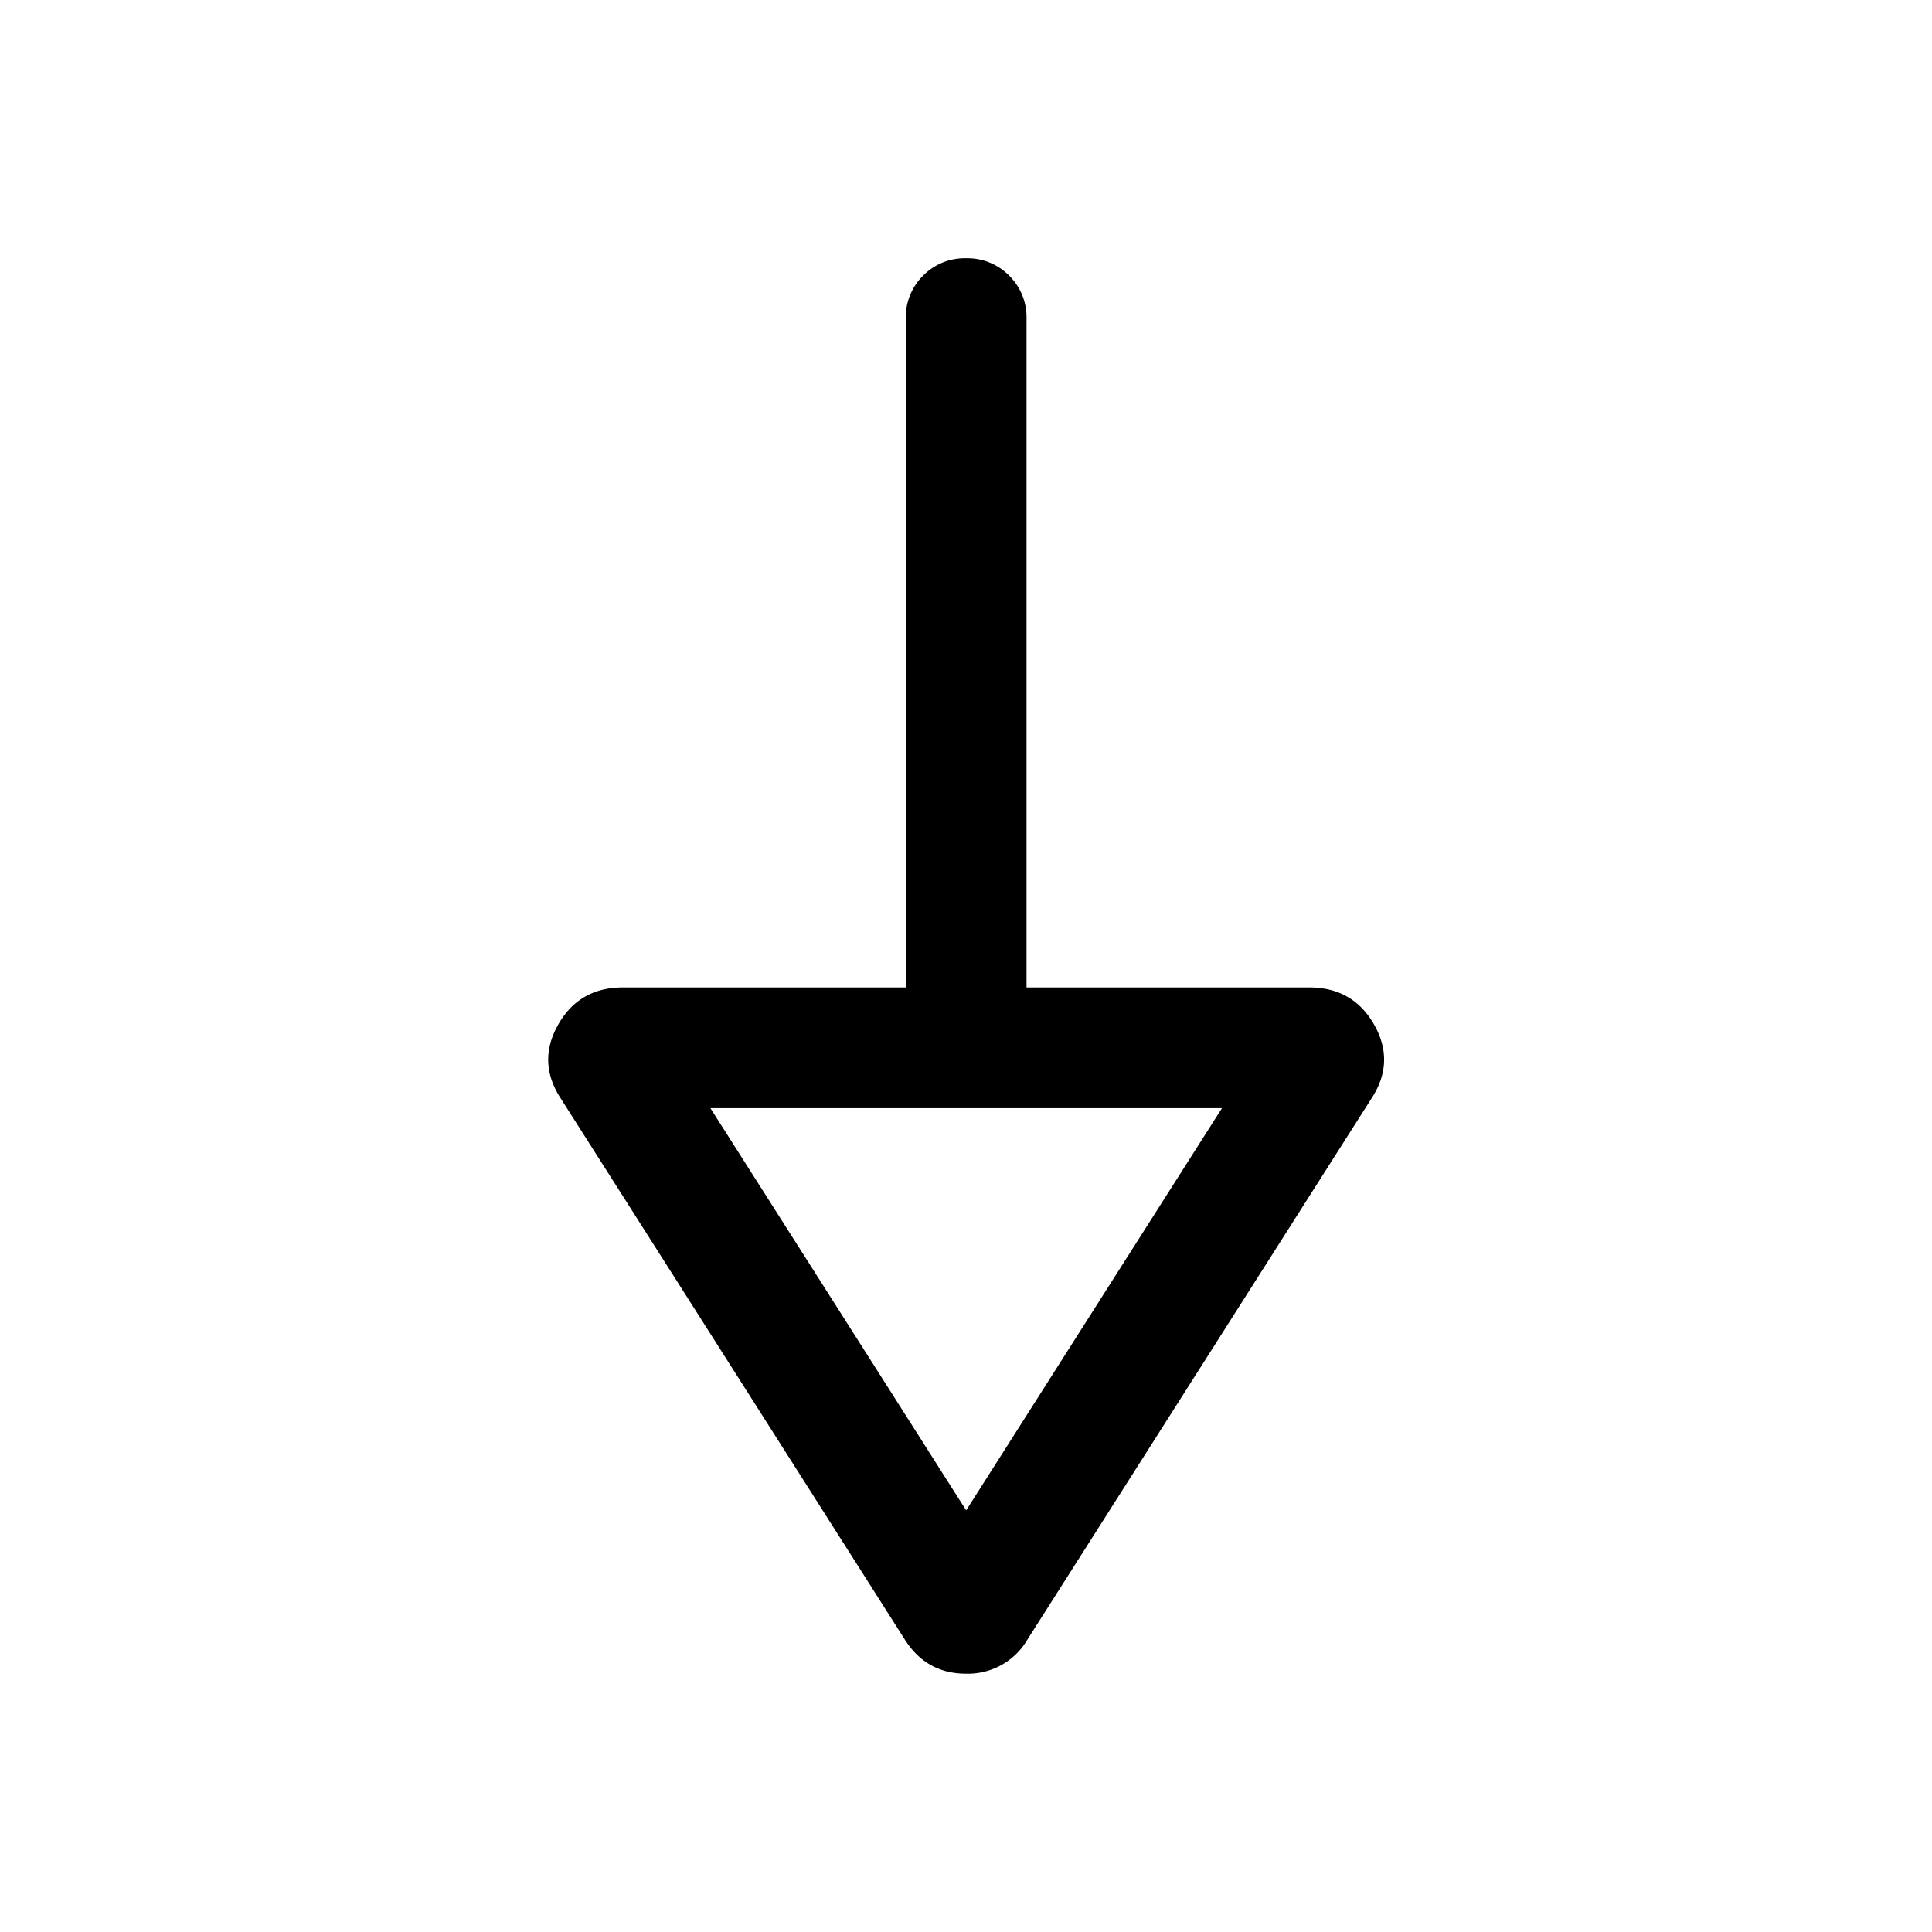 <svg xmlns="http://www.w3.org/2000/svg" viewBox="0 0 24 24">
<mask id="a" width="24" height="24" x="0" y="0" maskUnits="userSpaceOnUse" style="mask-type:alpha">
<path fill="currentcolor" d="M0 0h24v24H0z"/>
</mask><g mask="url(#a)">
<path fill="currentcolor" d="M17.036 13.647c.198-.301.21-.607.035-.917-.175-.309-.444-.464-.808-.464h-3.511V3.958a.726.726 0 0 0-.216-.534.726.726 0 0 0-.534-.216.725.725 0 0 0-.535.216.727.727 0 0 0-.215.534v8.308H7.74c-.364 0-.633.155-.807.464-.175.31-.163.616.034.917l4.271 6.717c.18.285.434.427.763.427a.857.857 0 0 0 .764-.427l4.271-6.717Zm-1.857.12-3.177 4.995-3.177-4.996h6.354Z"/></g></svg>